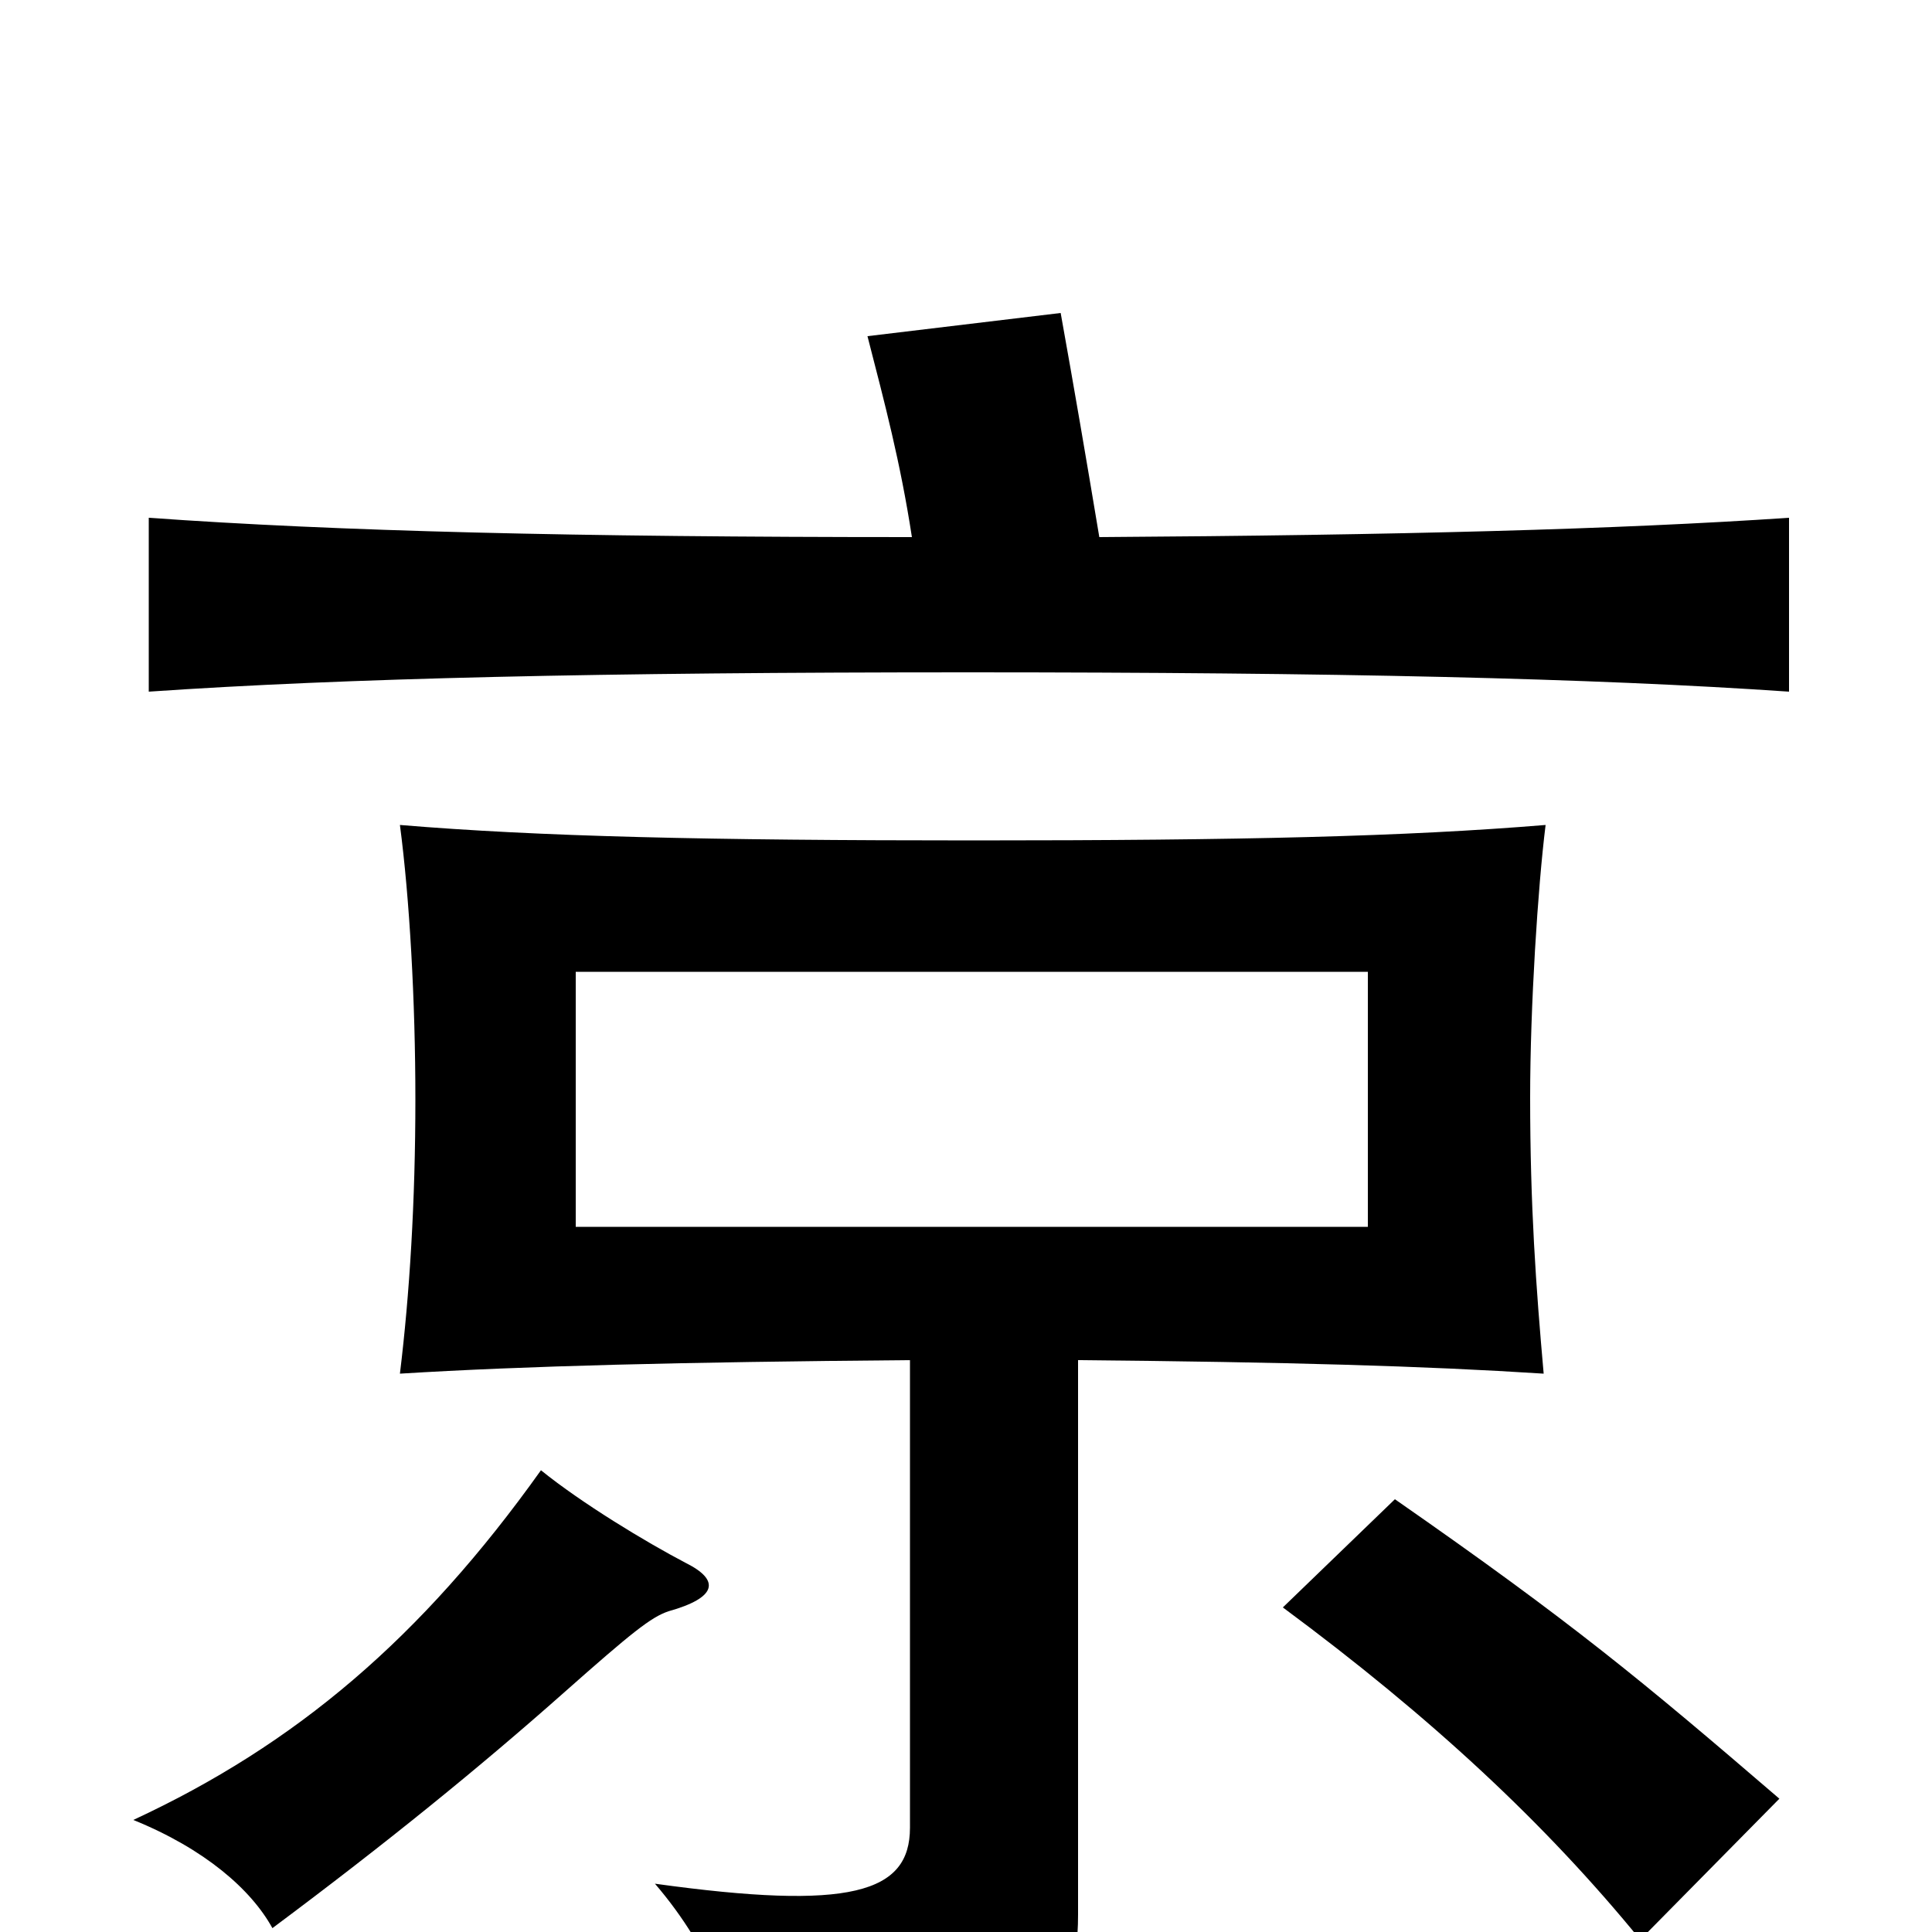 <svg xmlns="http://www.w3.org/2000/svg" viewBox="0 -1000 1000 1000">
	<path fill="#000000" d="M298 -497H708V-365H298ZM921 -69C850 -130 814 -160 722 -224L664 -168C741 -111 800 -56 849 4ZM355 -191C334 -202 301 -222 280 -239C218 -152 153 -97 69 -58C106 -43 130 -22 141 -2C200 -46 248 -85 292 -124C327 -155 337 -163 346 -166C371 -173 373 -182 355 -191ZM558 -296C666 -295 737 -293 799 -289C795 -334 792 -376 792 -432C792 -479 796 -541 800 -573C727 -567 644 -565 504 -565C366 -565 279 -567 207 -573C212 -535 215 -482 215 -431C215 -378 212 -330 207 -289C272 -293 352 -295 471 -296V-54C471 -20 440 -11 339 -25C369 10 382 47 386 81C534 61 558 46 558 -9ZM472 -722C297 -722 175 -725 77 -732V-642C179 -649 311 -652 501 -652C691 -652 824 -649 926 -642V-732C837 -726 724 -723 569 -722C562 -764 556 -799 549 -838L449 -826C458 -791 466 -761 472 -722Z"/>
</svg>